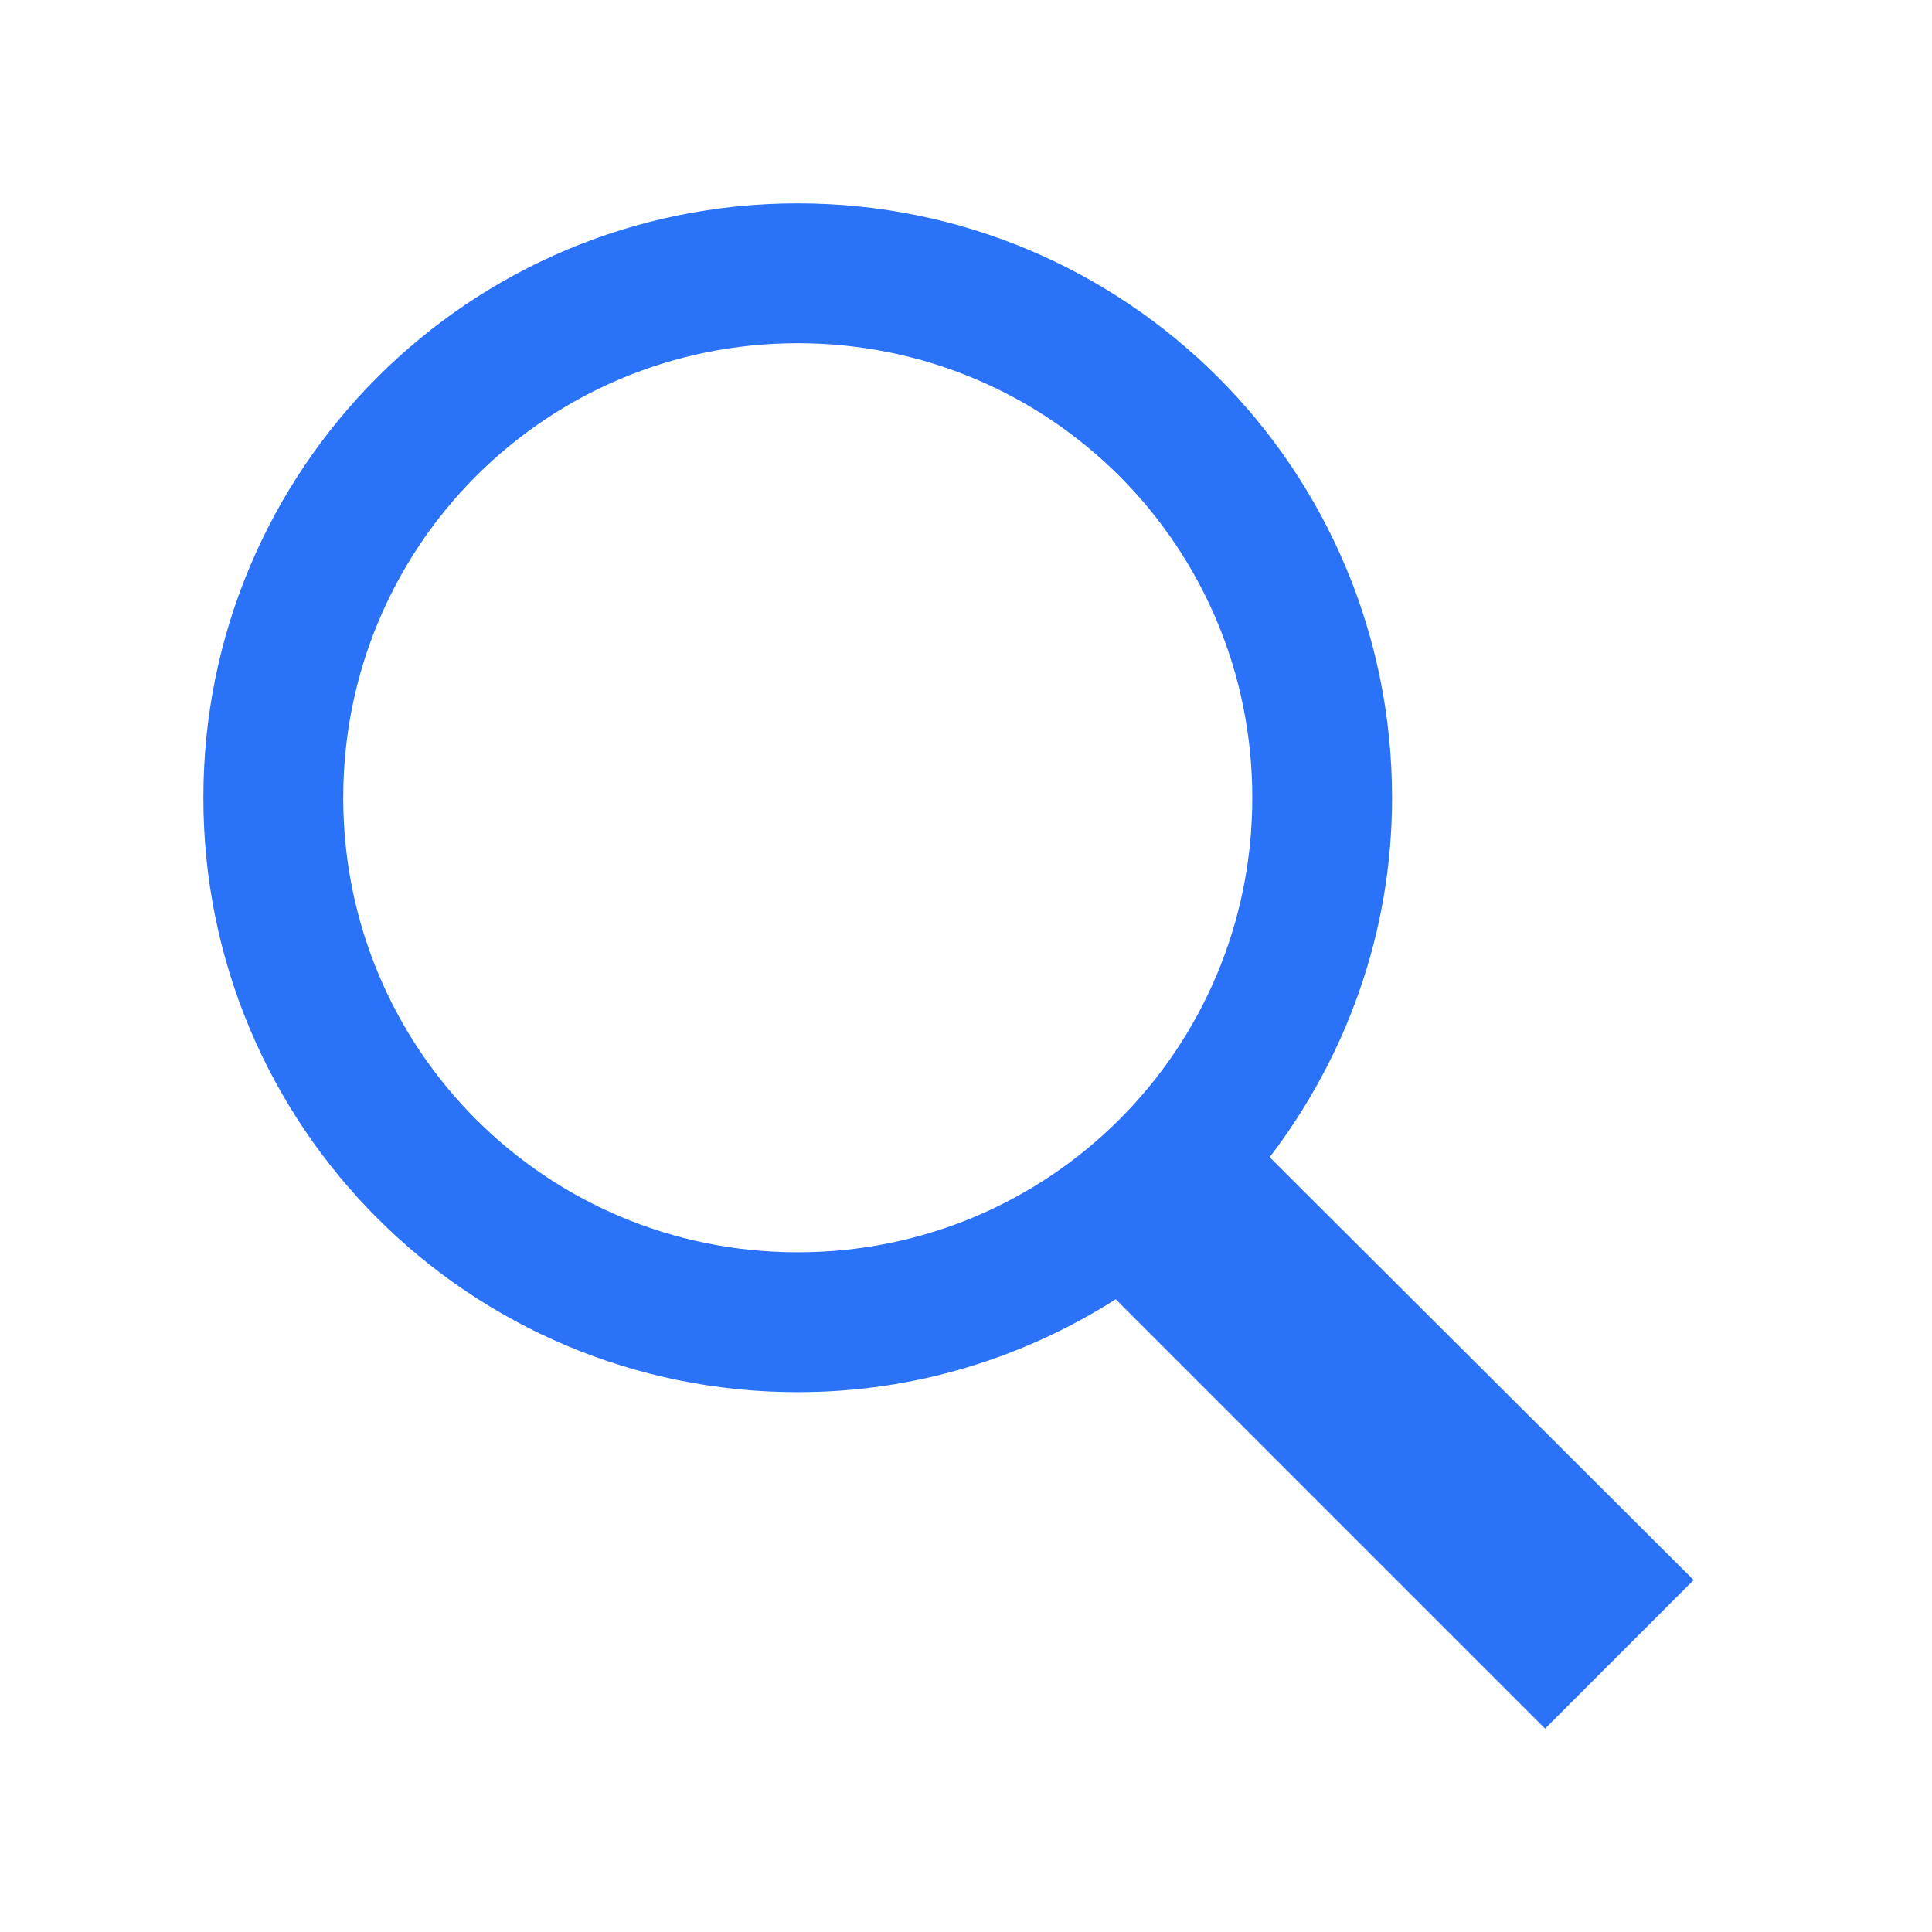 <svg width="38" height="38" viewBox="0 0 38 38" fill="none" xmlns="http://www.w3.org/2000/svg">
<path d="M15.691 4C9.227 4 4 9.227 4 15.691C4 22.155 9.227 27.382 15.691 27.382C17.999 27.382 20.134 26.706 21.945 25.555L30.39 34L33.312 31.077L24.973 22.761C26.472 20.794 27.38 18.357 27.38 15.691C27.38 9.227 22.153 4 15.689 4H15.691ZM15.691 6.751C20.642 6.751 24.631 10.739 24.631 15.691C24.631 20.642 20.642 24.631 15.691 24.631C10.739 24.631 6.751 20.642 6.751 15.691C6.751 10.739 10.739 6.751 15.691 6.751Z" fill="#2A72F8"/>
</svg>
